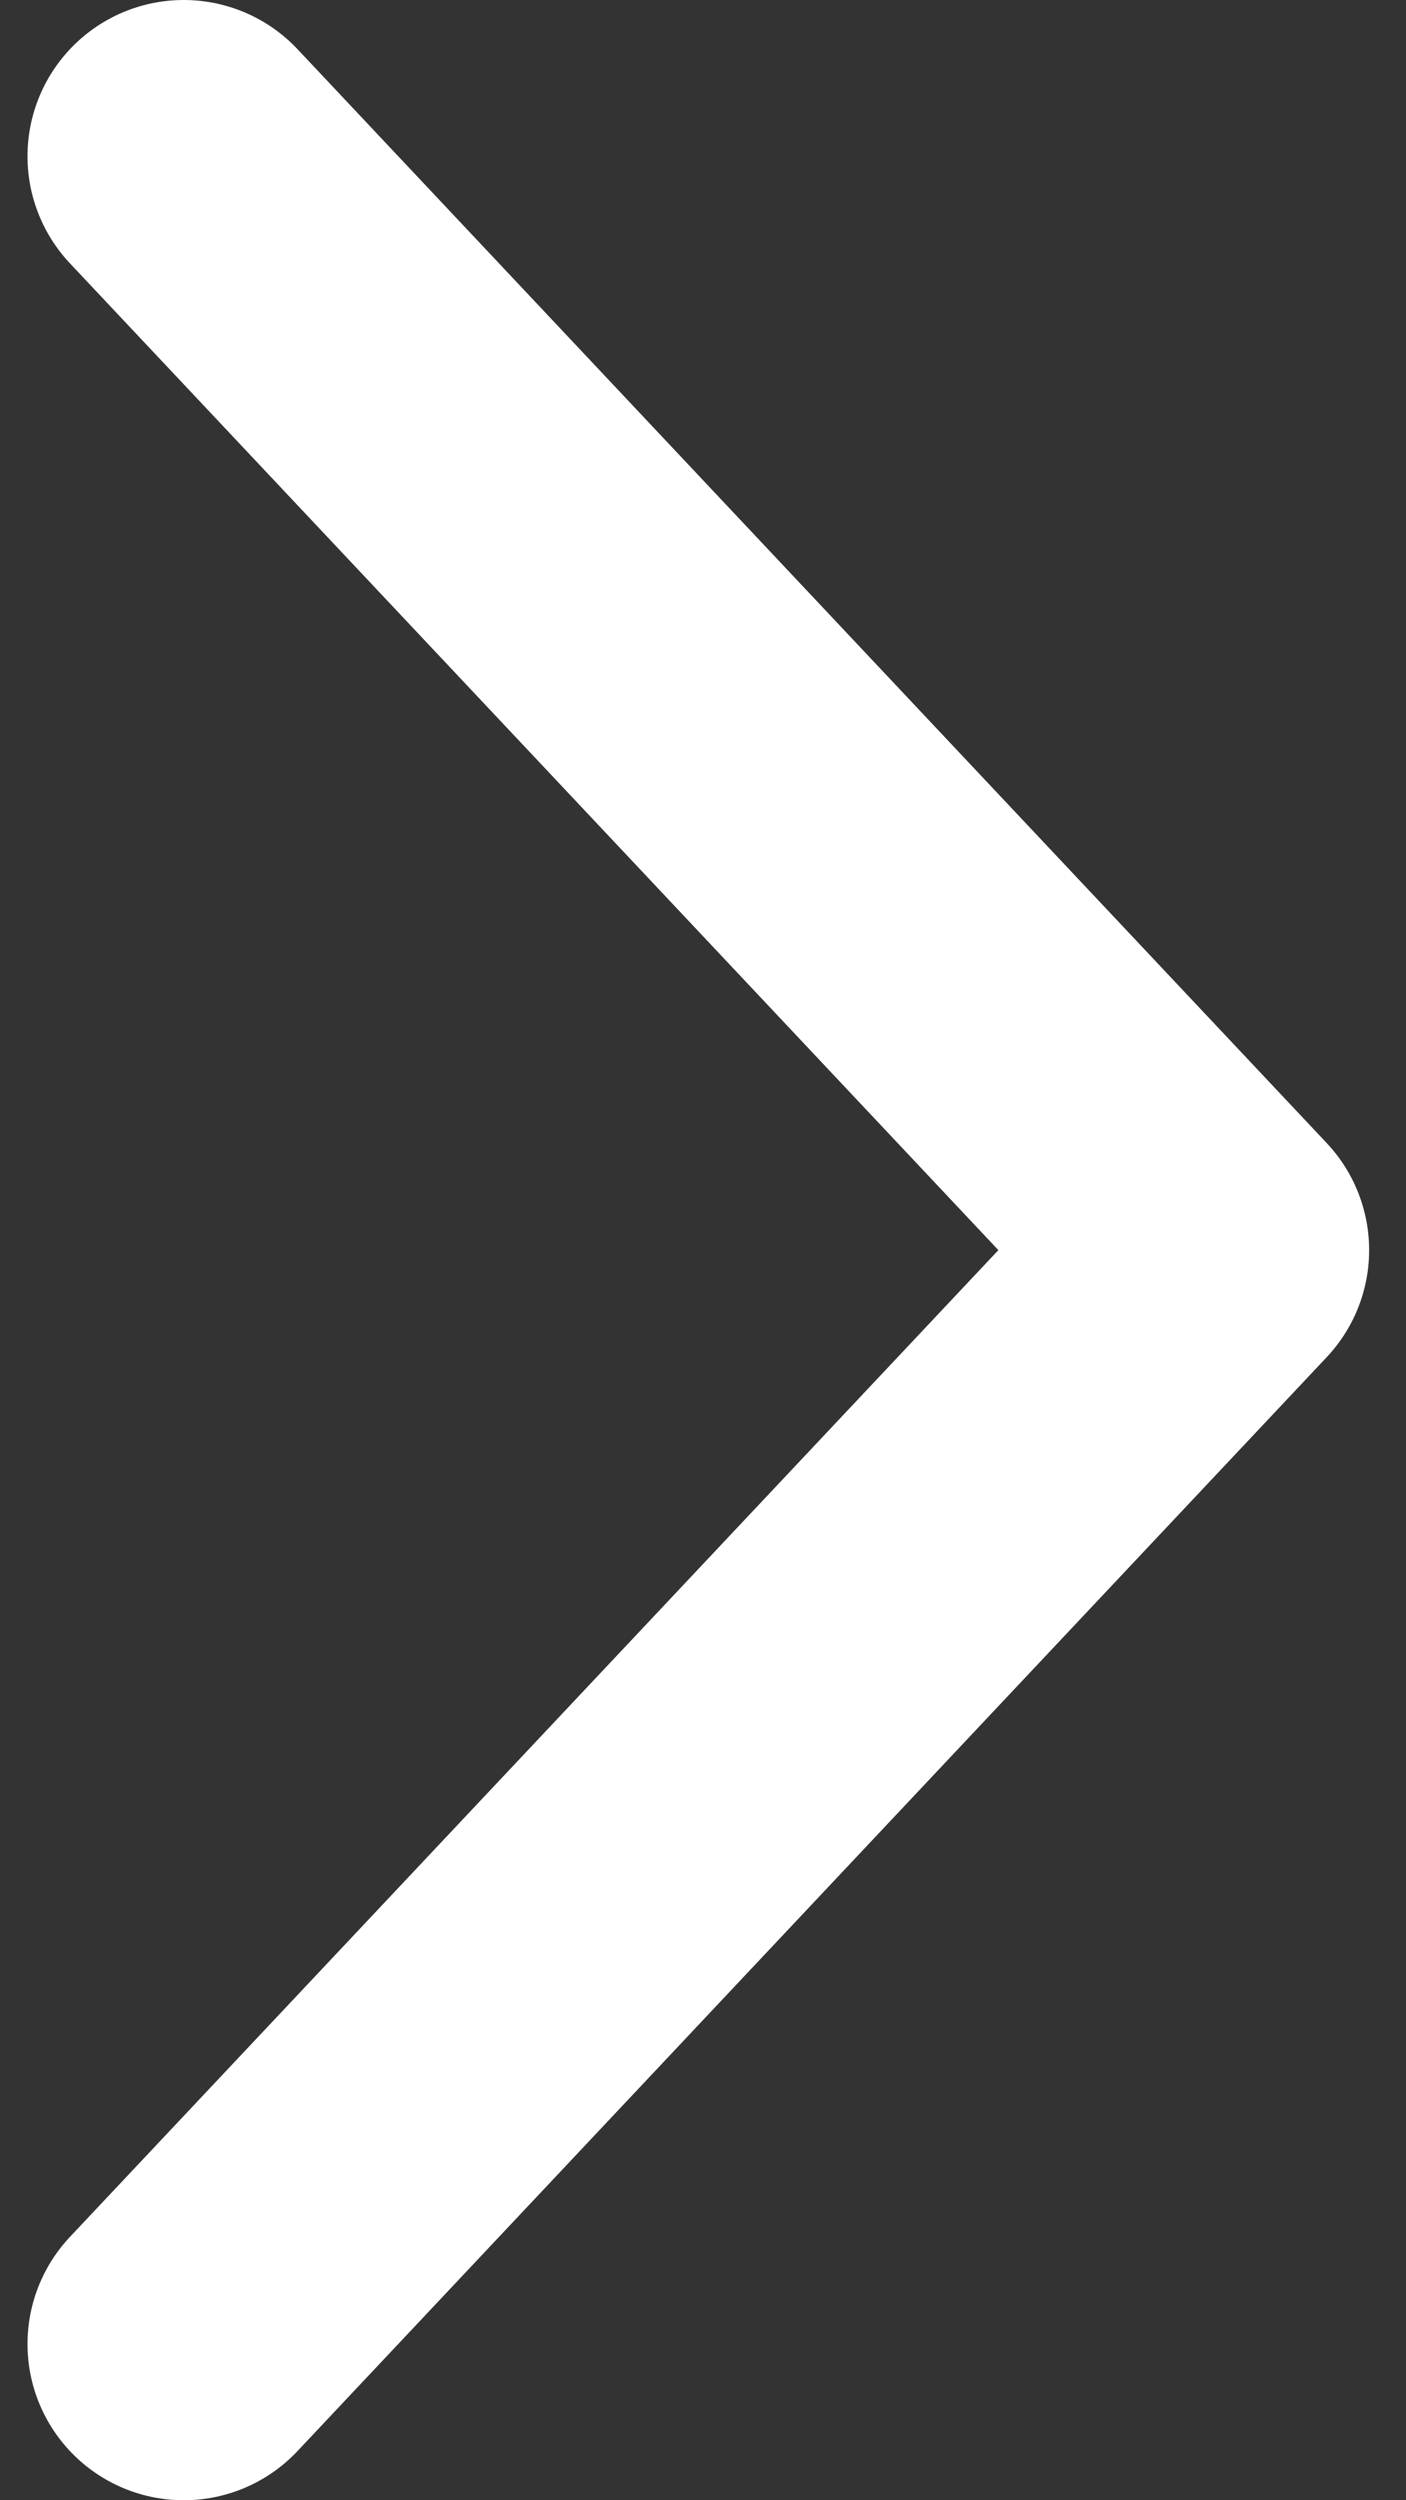 <svg width="9" height="16" viewBox="0 0 9 16" fill="none" xmlns="http://www.w3.org/2000/svg">
<rect x="0" y="0" width="9" height="16" fill="#333333" stroke="none"/>
<path d="M1.176 1L7.764 8L1.176 15" stroke="white" stroke-width="2" stroke-linecap="round" stroke-linejoin="round"/>
</svg>
